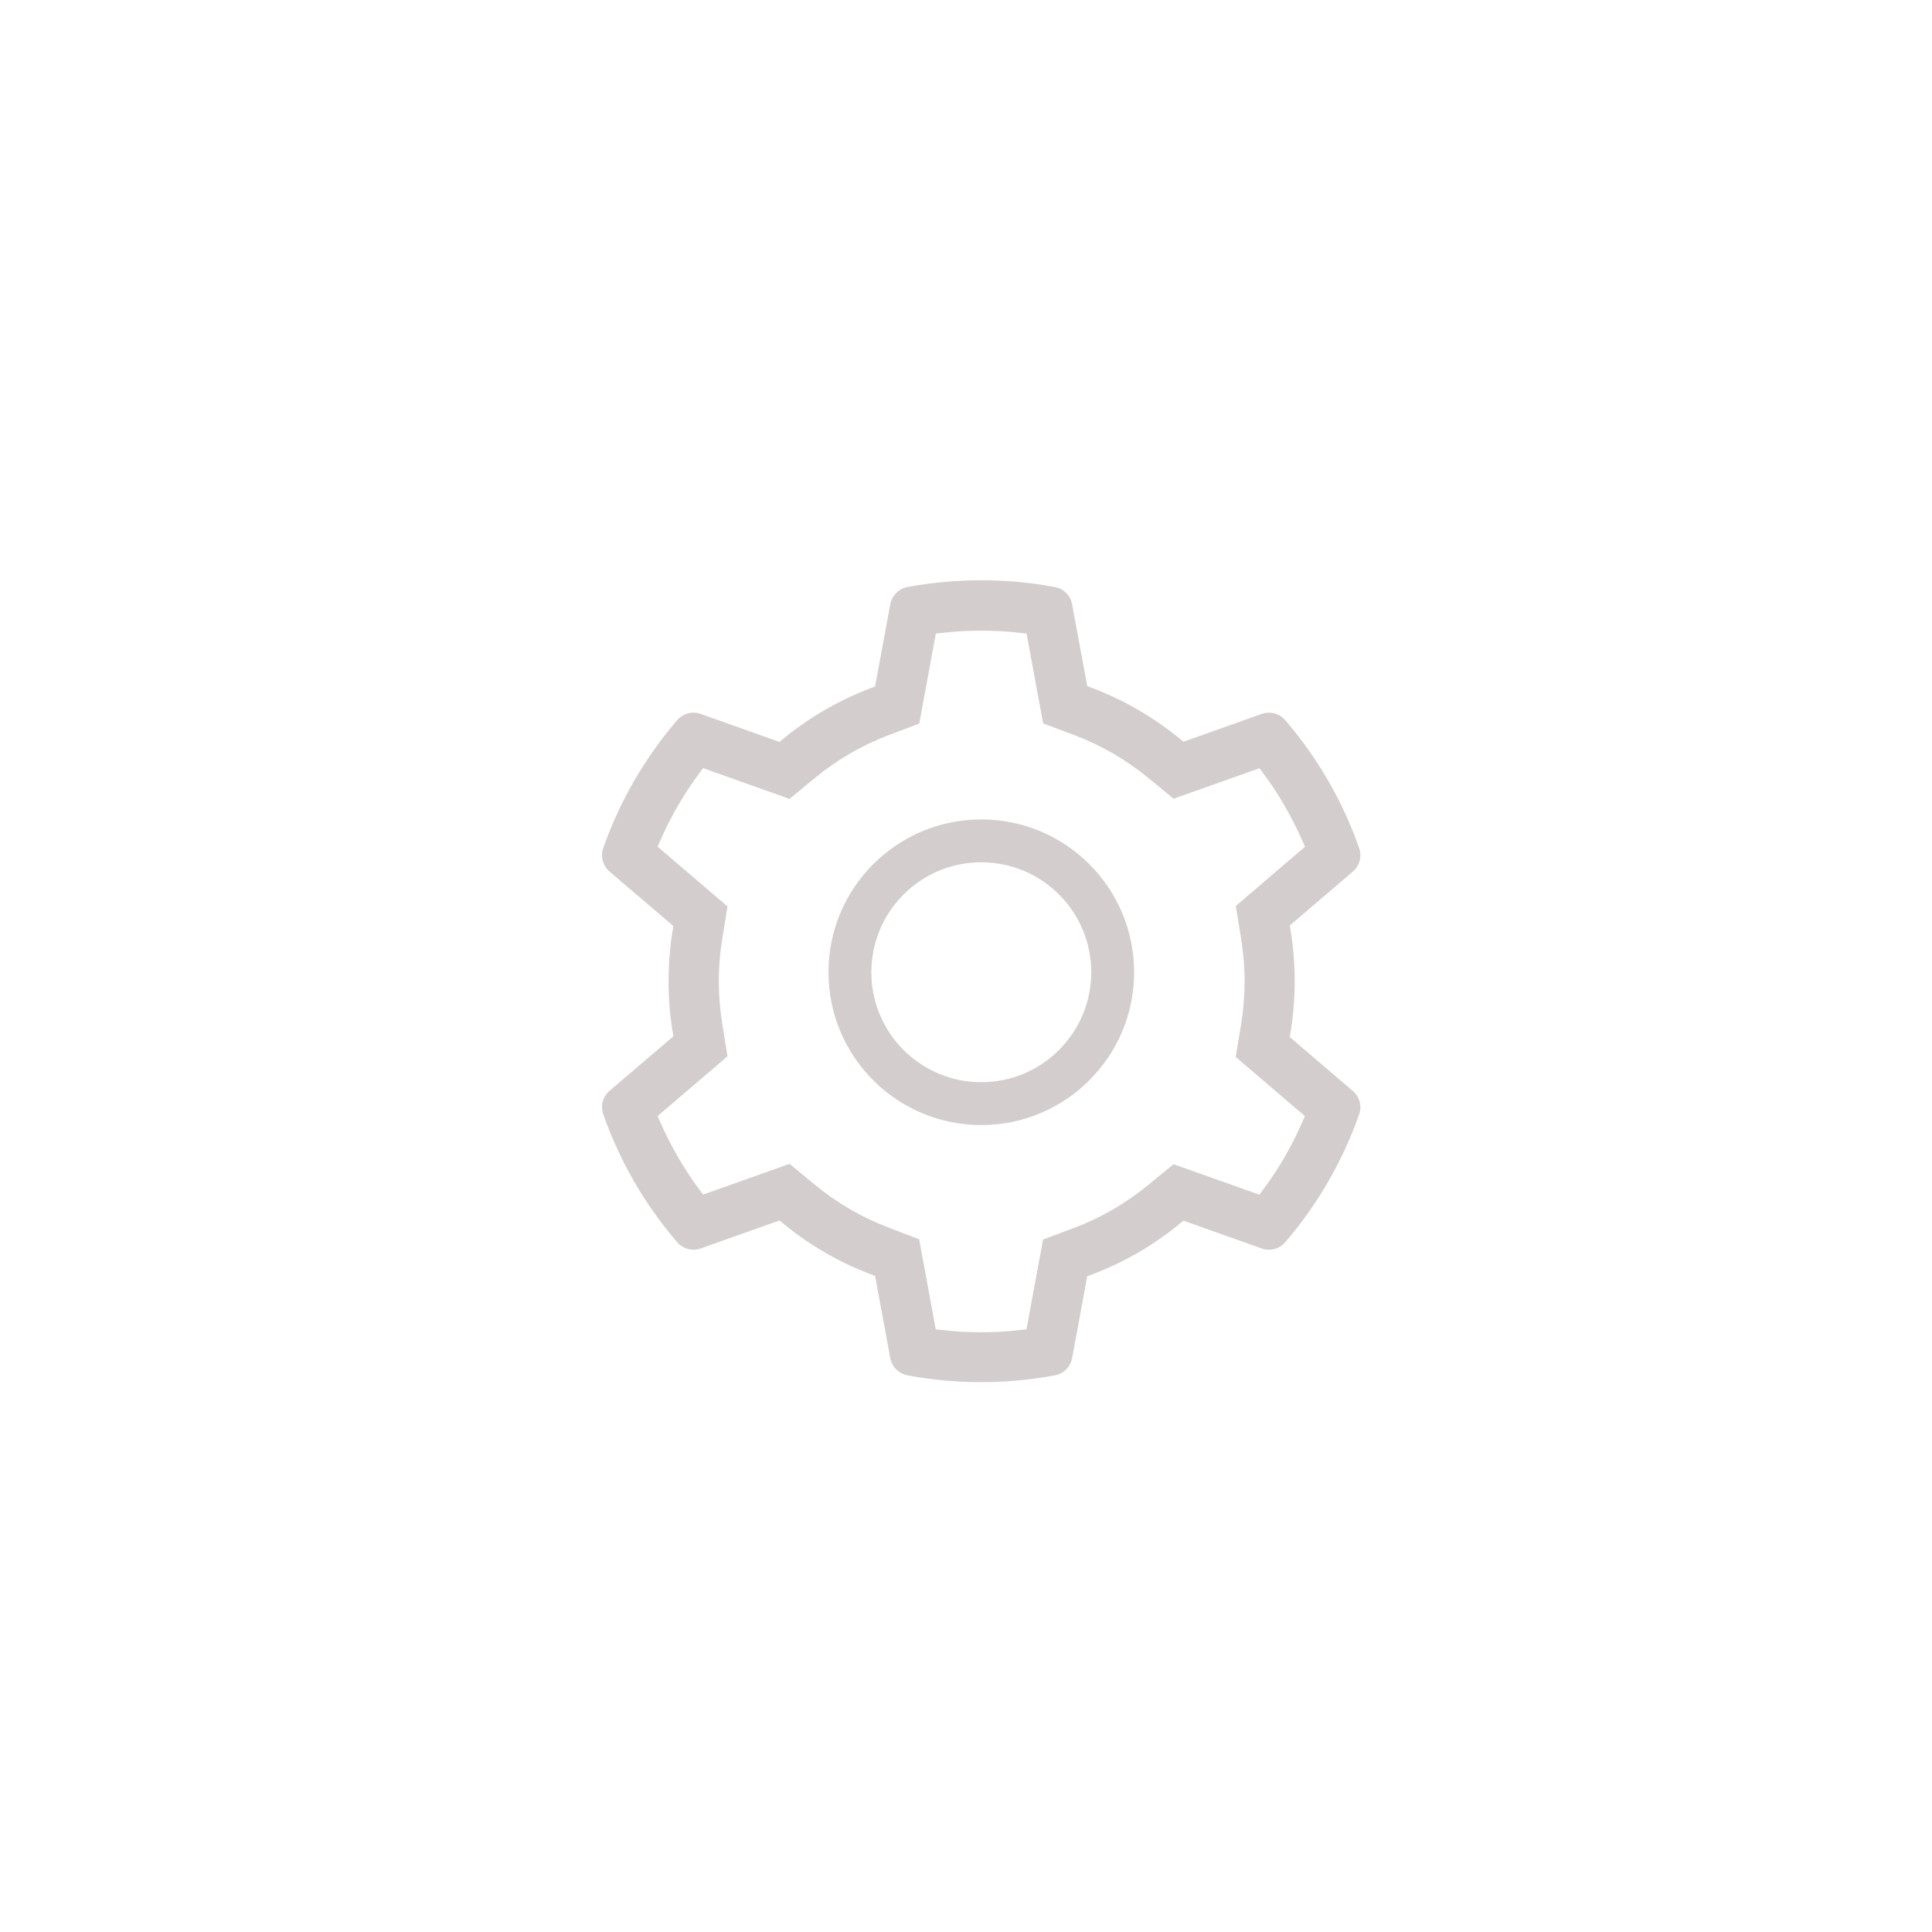 <?xml version="1.0" encoding="UTF-8" standalone="no" ?>
<!DOCTYPE svg PUBLIC "-//W3C//DTD SVG 1.1//EN" "http://www.w3.org/Graphics/SVG/1.1/DTD/svg11.dtd">
<svg xmlns="http://www.w3.org/2000/svg" xmlns:xlink="http://www.w3.org/1999/xlink" version="1.1" width="1080" height="1080" viewBox="0 0 1080 1080" xml:space="preserve">
<desc>Created with Fabric.js 4.2.0</desc>
<defs>
</defs>
<g transform="matrix(1 0 0 1 540 540)" id="6b45cf59-2708-41c3-b199-8f450ea04ae5"  >
<rect style="stroke: none; stroke-width: 1; stroke-dasharray: none; stroke-linecap: butt; stroke-dashoffset: 0; stroke-linejoin: miter; stroke-miterlimit: 4; fill: rgb(255,255,255); fill-rule: nonzero; opacity: 1;" vector-effect="non-scaling-stroke"  x="-540" y="-540" rx="0" ry="0" width="1080" height="1080" />
</g>
<g transform="matrix(1 0 0 1 540 540)" id="87fcd839-24bf-4555-a069-dc76f7487f1d"  >
</g>
<g transform="matrix(0.51 0 0 0.51 548.5 548.5)" id="84c768eb-07b0-498c-847c-a6c4af8c3aa4"  >
<path style="stroke: rgb(255,255,255); stroke-width: 17; stroke-dasharray: none; stroke-linecap: butt; stroke-dashoffset: 0; stroke-linejoin: miter; stroke-miterlimit: 4; fill: rgb(212,205,205); fill-rule: nonzero; opacity: 1;" vector-effect="non-scaling-stroke"  transform=" translate(-511.9, -511.82)" d="M 924.8 625.7 L 859.3 569.7 C 862.4 550.7 864 531.3 864 511.9 C 864 492.5 862.4 473.1 859.3 454.1 L 924.8 398.1 C 934.915 389.44 938.618 375.426 934.1 362.9 L 933.2 360.3 C 915.168 309.903 888.166 263.184 853.5 222.4 L 851.7 220.3 C 843.091 210.178 829.139 206.402 816.6 210.8 L 735.3 239.7 C 705.3 215.1 671.8 195.7 635.6 182.1 L 619.9 97.1 C 617.475 84.005 607.204 73.774 594.1 71.4 L 591.4 70.9 C 539.3 61.5 484.5 61.5 432.4 70.9 L 429.7 71.4 C 416.596 73.774 406.325 84.005 403.9 97.1 L 388.1 182.5 C 352.189 196.103 318.747 215.493 289.1 239.9 L 207.2 210.8 C 194.663 206.366 180.689 210.148 172.1 220.3 L 170.3 222.4 C 135.675 263.212 108.678 309.924 90.6 360.3 L 89.7 362.9 C 85.2 375.4 88.9 389.4 99 398.1 L 165.3 454.7 C 162.2 473.5 160.7 492.7 160.7 511.8 C 160.7 531 162.2 550.2 165.3 568.9 L 99 625.5 C 88.885 634.16 85.182 648.174 89.7 660.7 L 90.6 663.3 C 108.7 713.7 135.5 760.2 170.3 801.2 L 172.1 803.3 C 180.709 813.422 194.661 817.198 207.2 812.8 L 289.1 783.7 C 318.9 808.2 352.2 827.6 388.1 841.1 L 403.9 926.5 C 406.325 939.595 416.596 949.826 429.7 952.2 L 432.4 952.7 C 484.979 962.15 538.821 962.15 591.4 952.7 L 594.1 952.2 C 607.204 949.826 617.475 939.595 619.9 926.5 L 635.6 841.5 C 671.785 827.936 705.474 808.472 735.3 783.9 L 816.6 812.8 C 829.137 817.234 843.111 813.452 851.7 803.3 L 853.5 801.2 C 888.3 760.1 915.1 713.7 933.2 663.3 L 934.1 660.7 C 938.6 648.4 934.9 634.4 924.8 625.7 z M 788.3 465.9 C 790.8 481 792.1 496.5 792.1 512 C 792.1 527.5 790.8 543 788.3 558.1 L 781.7 598.2 L 856.4 662.1 C 845.076 688.189 830.781 712.885 813.8 735.7 L 721 702.8 L 689.6 728.6 C 665.7 748.2 639.1 763.6 610.3 774.4 L 572.2 788.7 L 554.3 885.7 C 526.057 888.9 497.543 888.9 469.3 885.7 L 451.4 788.5 L 413.6 774 C 385.1 763.2 358.6 747.8 334.9 728.3 L 303.5 702.4 L 210.1 735.6 C 193.1 712.7 178.9 688 167.5 662 L 243 597.5 L 236.5 557.5 C 234.1 542.6 232.8 527.2 232.8 512 C 232.8 496.7 234 481.4 236.5 466.5 L 243 426.5 L 167.5 362 C 178.8 335.9 193.1 311.3 210.1 288.4 L 303.5 321.6 L 334.9 295.7 C 358.6 276.2 385.1 260.8 413.6 250 L 451.5 235.7 L 469.4 138.5 C 497.5 135.3 526.2 135.3 554.4 138.5 L 572.3 235.5 L 610.4 249.8 C 639.1 260.6 665.8 276 689.7 295.6 L 721.1 321.4 L 813.9 288.5 C 830.9 311.4 845.1 336.1 856.5 362.1 L 781.8 426 L 788.3 465.9 z M 512 326 C 414.8 326 336 404.8 336 502 C 336 599.2 414.8 678 512 678 C 609.2 678 688 599.2 688 502 C 688 404.8 609.2 326 512 326 z M 591.2 581.2 C 570.219 602.241 541.714 614.046 512 614 C 482.1 614 454 602.3 432.8 581.2 C 411.759 560.219 399.954 531.714 400 502 C 400 472.1 411.7 444 432.8 422.8 C 454 401.6 482.1 390 512 390 C 541.9 390 570 401.6 591.2 422.8 C 612.241 443.781 624.046 472.286 624 502 C 624 531.9 612.3 560 591.2 581.2 z" stroke-linecap="round" />
</g>
</svg>